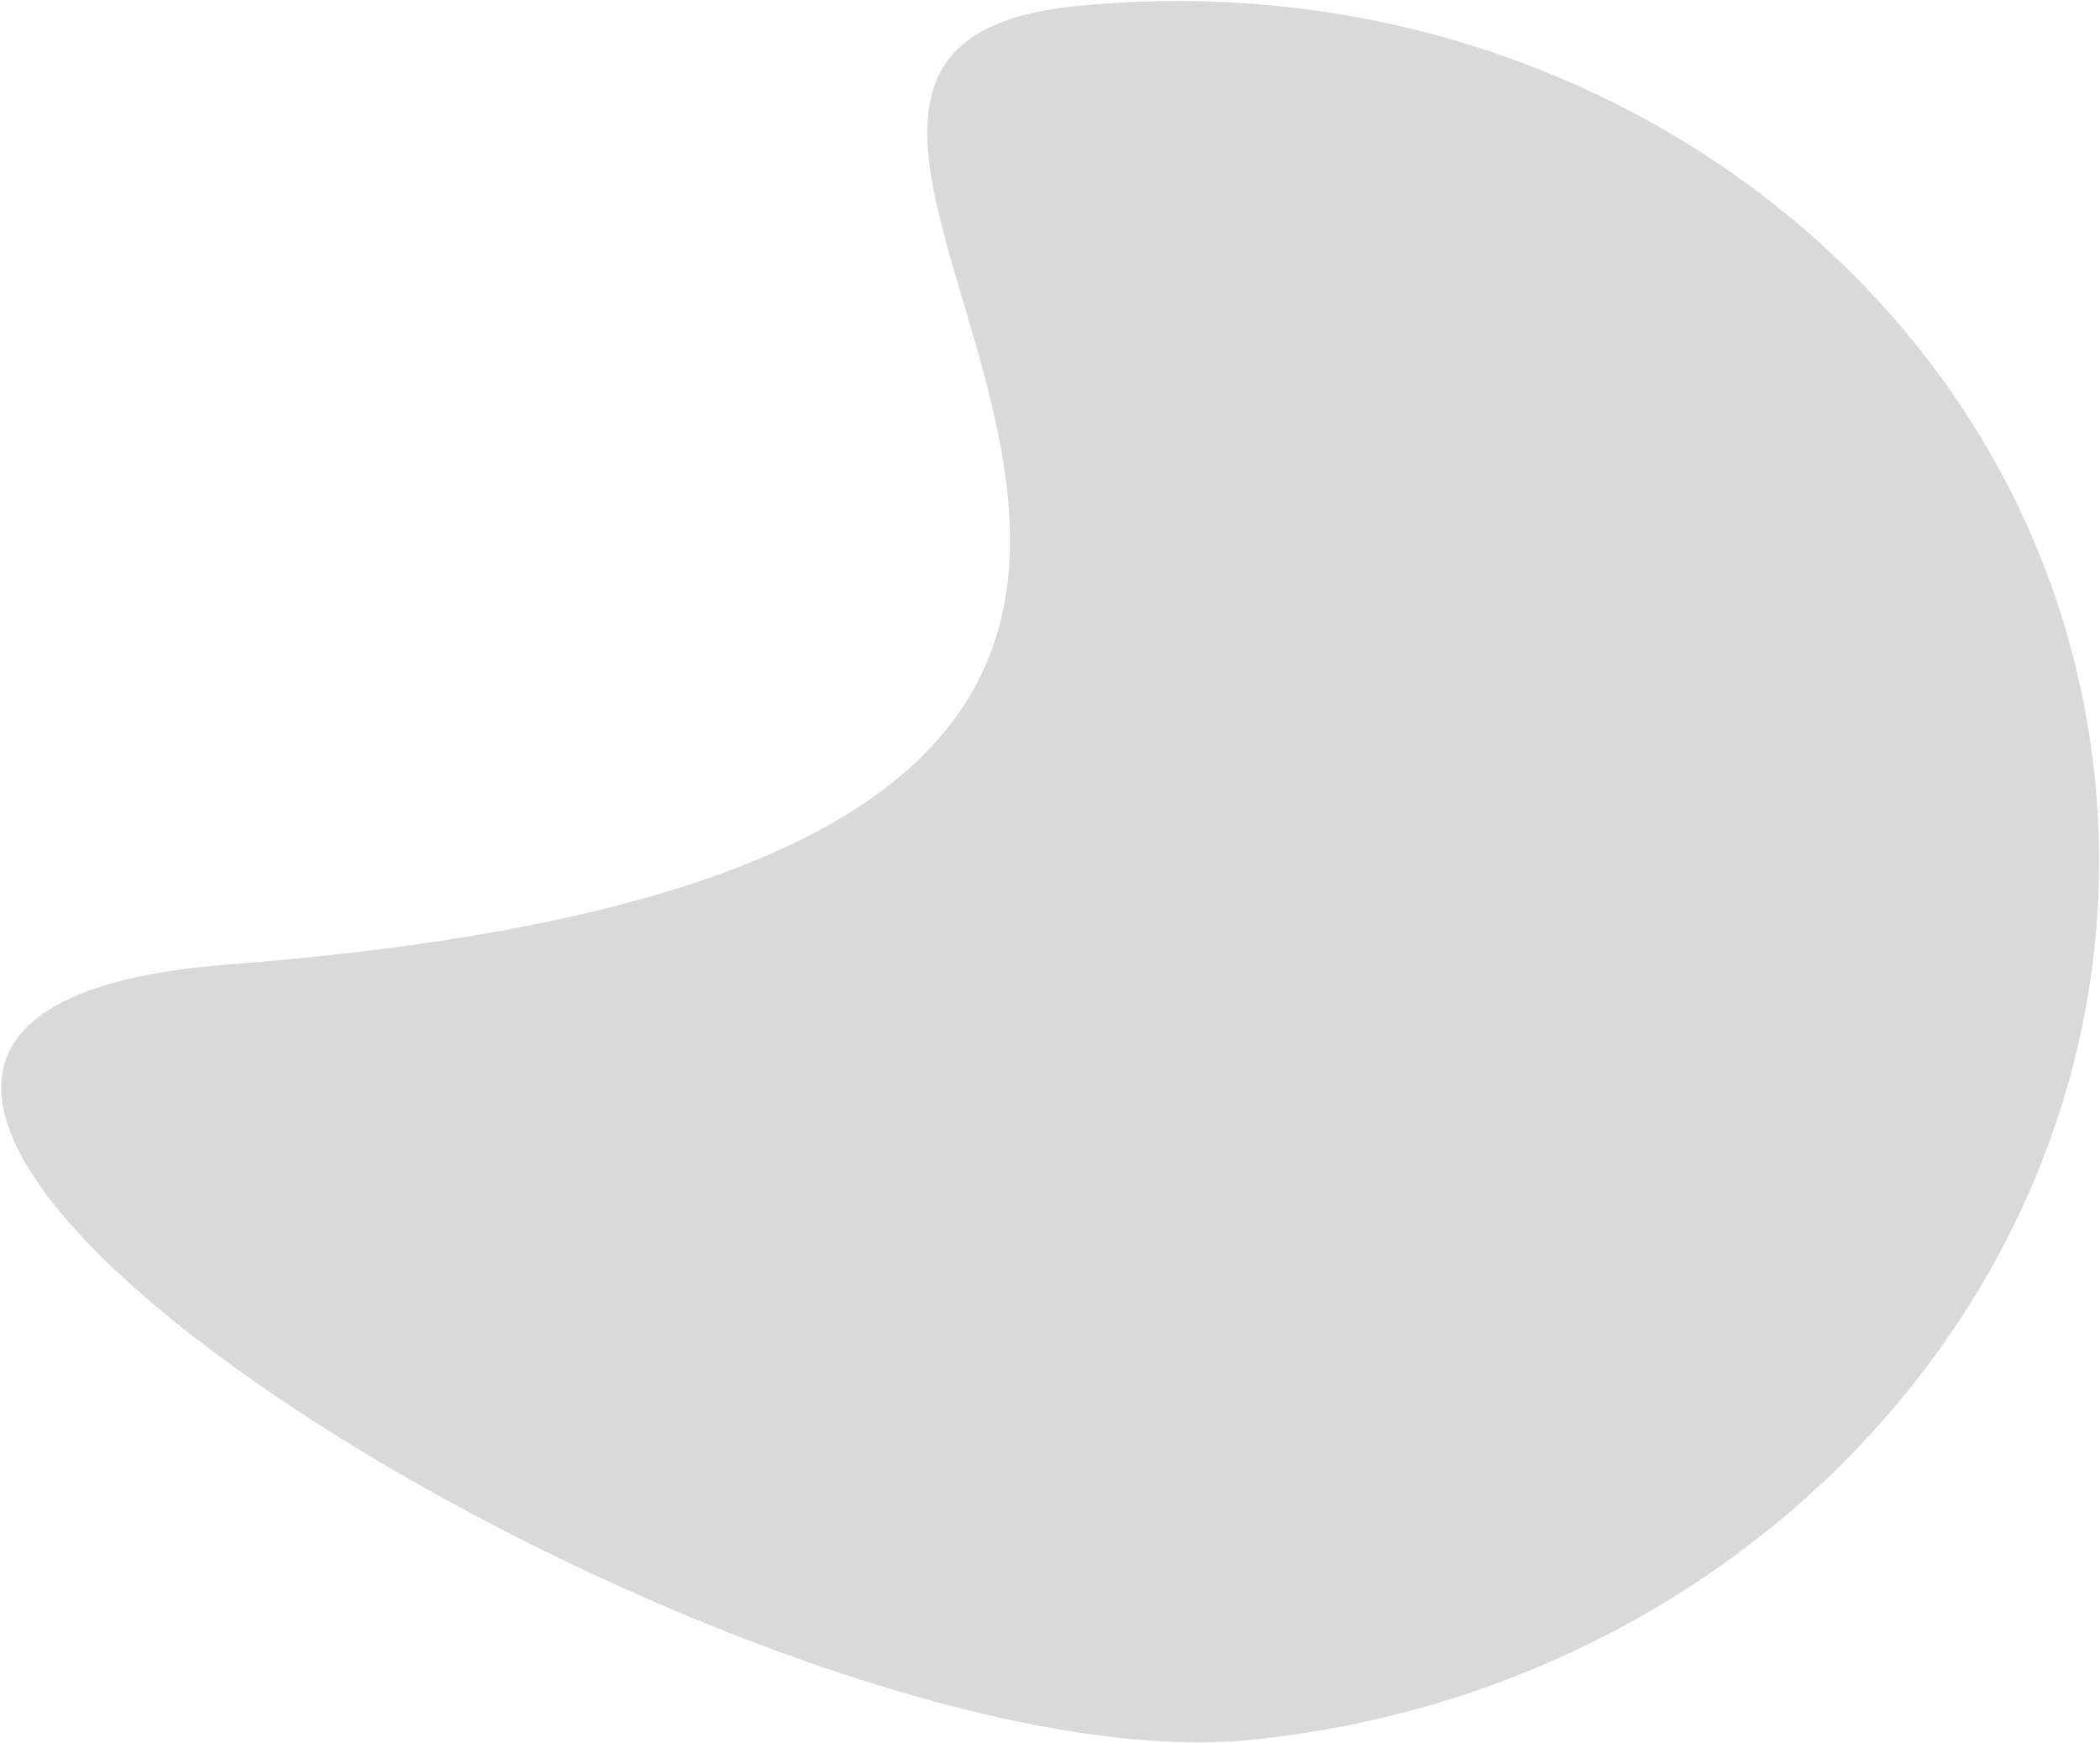 <svg width="1696" height="1408" viewBox="0 0 1696 1408" fill="none" xmlns="http://www.w3.org/2000/svg">
<path d="M1691.8 627.991C1731.42 1014.59 1426.54 1362.52 1010.84 1405.12C595.138 1447.71 -409.324 824.402 183.676 779C1359.18 689 451.674 47.732 867.376 5.133C1283.08 -37.467 1652.19 241.397 1691.8 627.991Z" fill="#444444" fill-opacity="0.2"/>
</svg>
